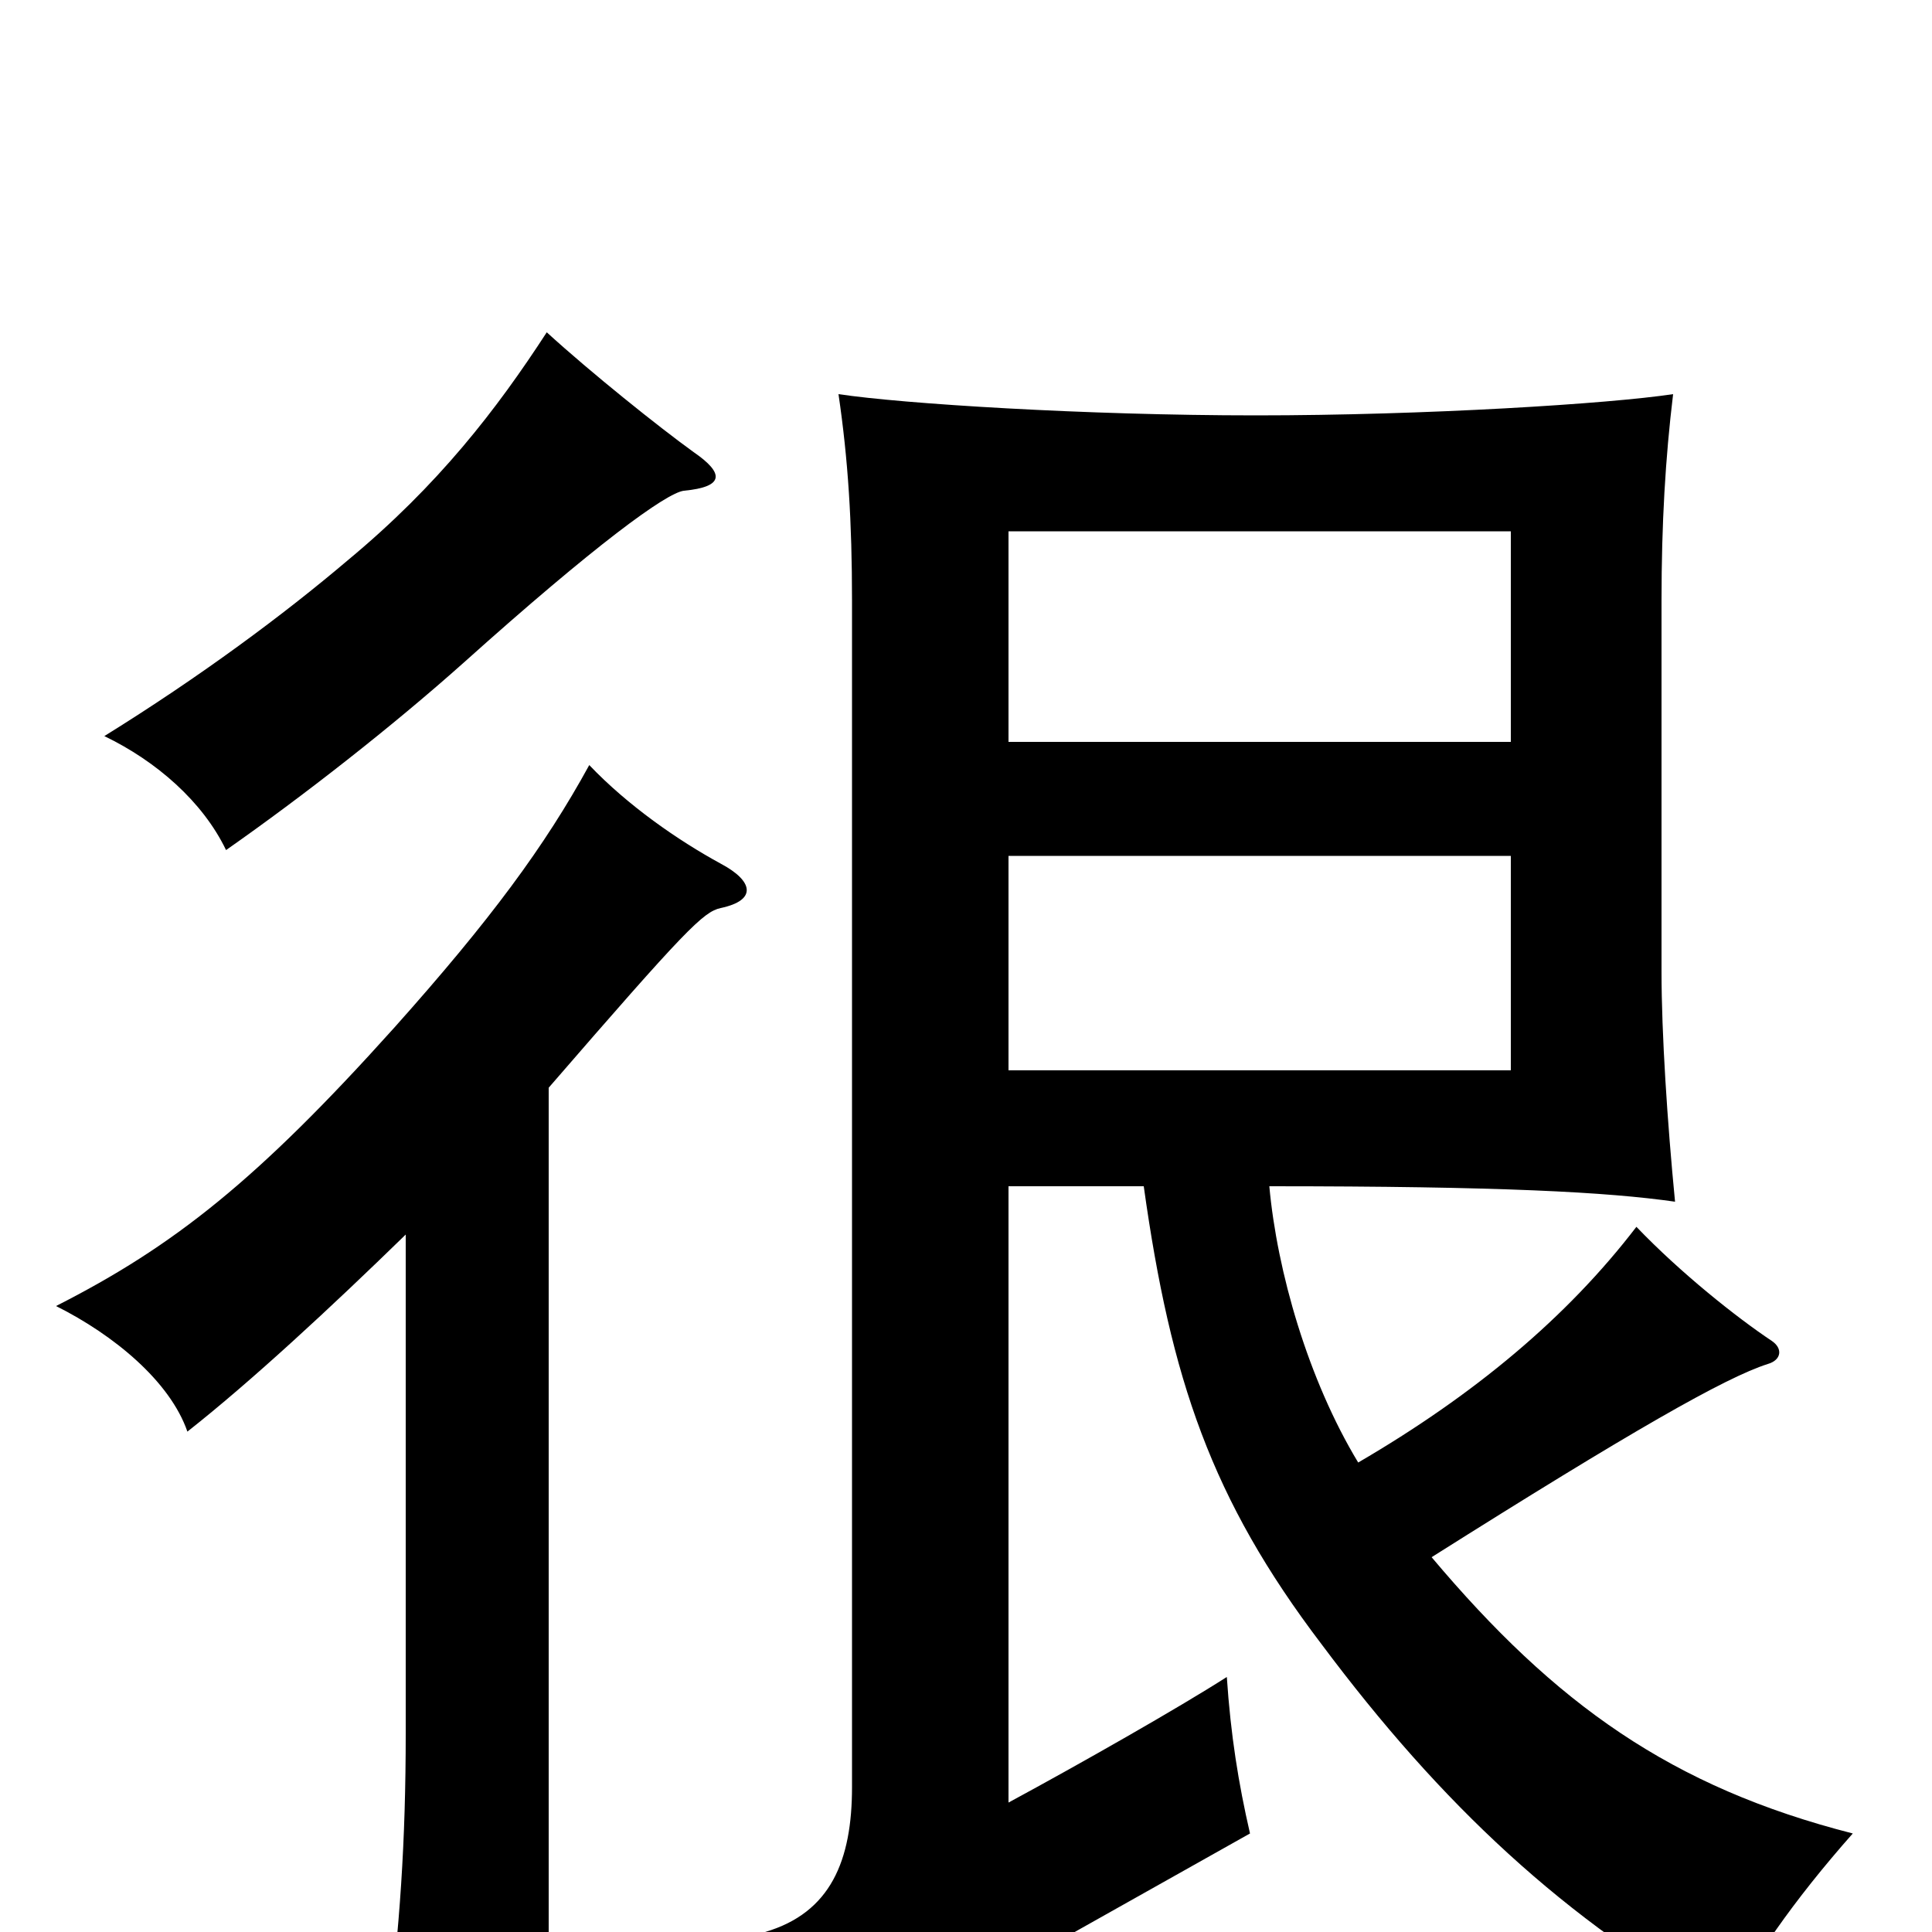 <svg xmlns="http://www.w3.org/2000/svg" viewBox="0 -1000 1000 1000">
	<path fill="#000000" d="M782 -725V-616H522V-725ZM782 -557V-446H522V-557ZM359 -766C341 -779 306 -807 283 -828C257 -788 227 -749 180 -710C147 -682 104 -650 54 -619C81 -606 105 -585 117 -560C157 -588 203 -624 240 -657C308 -718 345 -745 354 -746C375 -748 375 -755 359 -766ZM284 -437C355 -519 364 -528 373 -530C392 -534 390 -544 373 -553C351 -565 325 -583 305 -604C282 -562 254 -524 204 -468C133 -389 90 -355 29 -324C59 -309 88 -285 97 -259C130 -285 171 -323 210 -361V-103C210 -47 207 -2 200 52H284ZM703 -243C677 -286 661 -342 657 -386C777 -386 832 -383 867 -378C863 -419 860 -465 860 -497V-689C860 -729 862 -763 866 -796C833 -791 738 -785 650 -785C562 -785 467 -791 434 -796C439 -762 441 -730 441 -689V-75C441 -37 430 -10 396 0C413 24 430 54 441 80C454 65 480 44 510 26L647 -51C641 -77 637 -102 635 -132C610 -116 559 -87 522 -67V-386H592C606 -286 627 -224 684 -149C746 -66 810 -6 894 41C906 16 928 -16 959 -51C865 -75 805 -118 741 -194C844 -259 893 -287 915 -294C922 -296 923 -302 917 -306C899 -318 870 -341 847 -365C811 -318 763 -278 703 -243Z"/>
</svg>